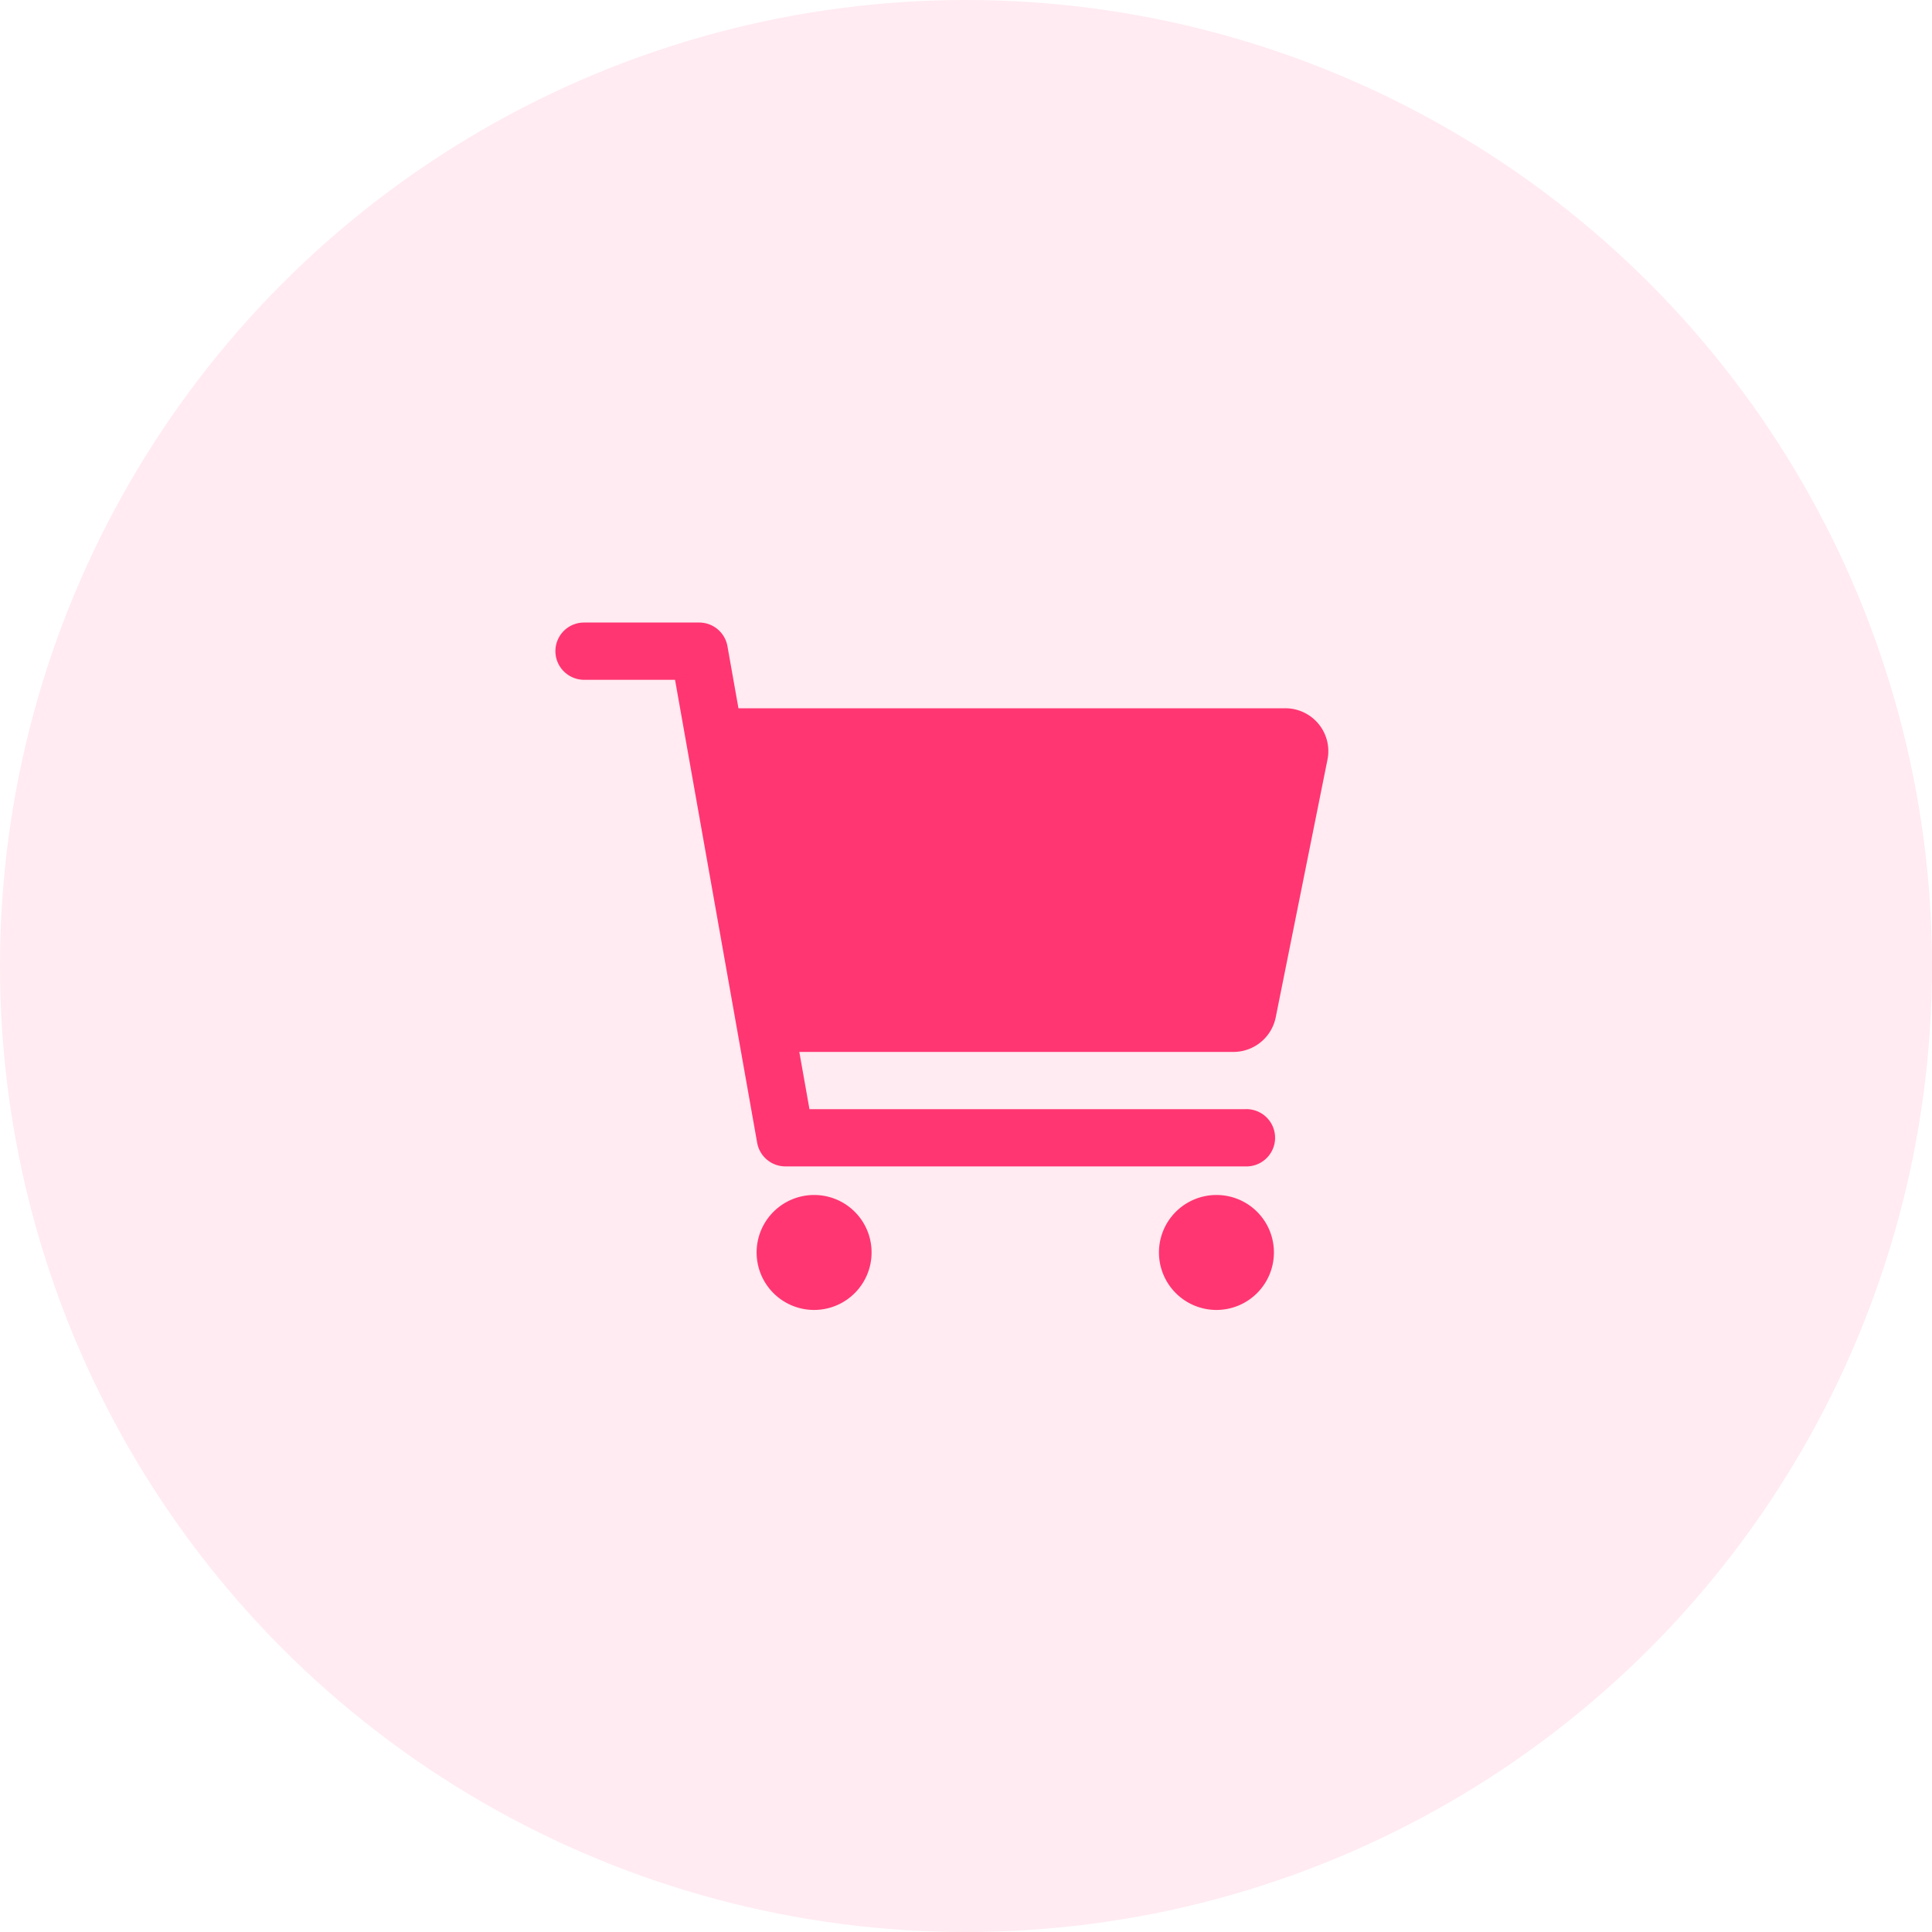 <svg xmlns="http://www.w3.org/2000/svg" width="40" height="40" viewBox="0 0 40 40">
  <g id="Group_586" data-name="Group 586" transform="translate(-0.5)">
    <circle id="Ellipse_120" data-name="Ellipse 120" cx="20" cy="20" r="20" transform="translate(0.5)" fill="#ff3672" opacity="0.1"/>
    <g id="Group_1234" data-name="Group 1234" transform="translate(12 12.889)">
      <path id="Vector" d="M2.38,1.185A1.19,1.19,0,1,1,1.19,0,1.188,1.188,0,0,1,2.38,1.185Z" transform="translate(4.165 11.852)" fill="#ff3672"/>
      <path id="Vector-2" data-name="Vector" d="M2.38,1.185A1.19,1.19,0,1,1,1.19,0,1.188,1.188,0,0,1,2.38,1.185Z" transform="translate(12.495 11.852)" fill="#ff3672"/>
      <path id="Vector-3" data-name="Vector" d="M15.8,2.1a.891.891,0,0,0-.69-.325H3.789L3.561.49A.594.594,0,0,0,2.975,0H.595A.592.592,0,0,0,.174,1.012a.6.6,0,0,0,.421.174H2.476l1.7,9.584a.594.594,0,0,0,.586.49h9.52a.593.593,0,1,0,0-1.185H5.259l-.21-1.185h8.987a.894.894,0,0,0,.876-.714l1.071-5.333A.886.886,0,0,0,15.8,2.1Z" fill="#ff3672"/>
    </g>
  </g>
</svg>

